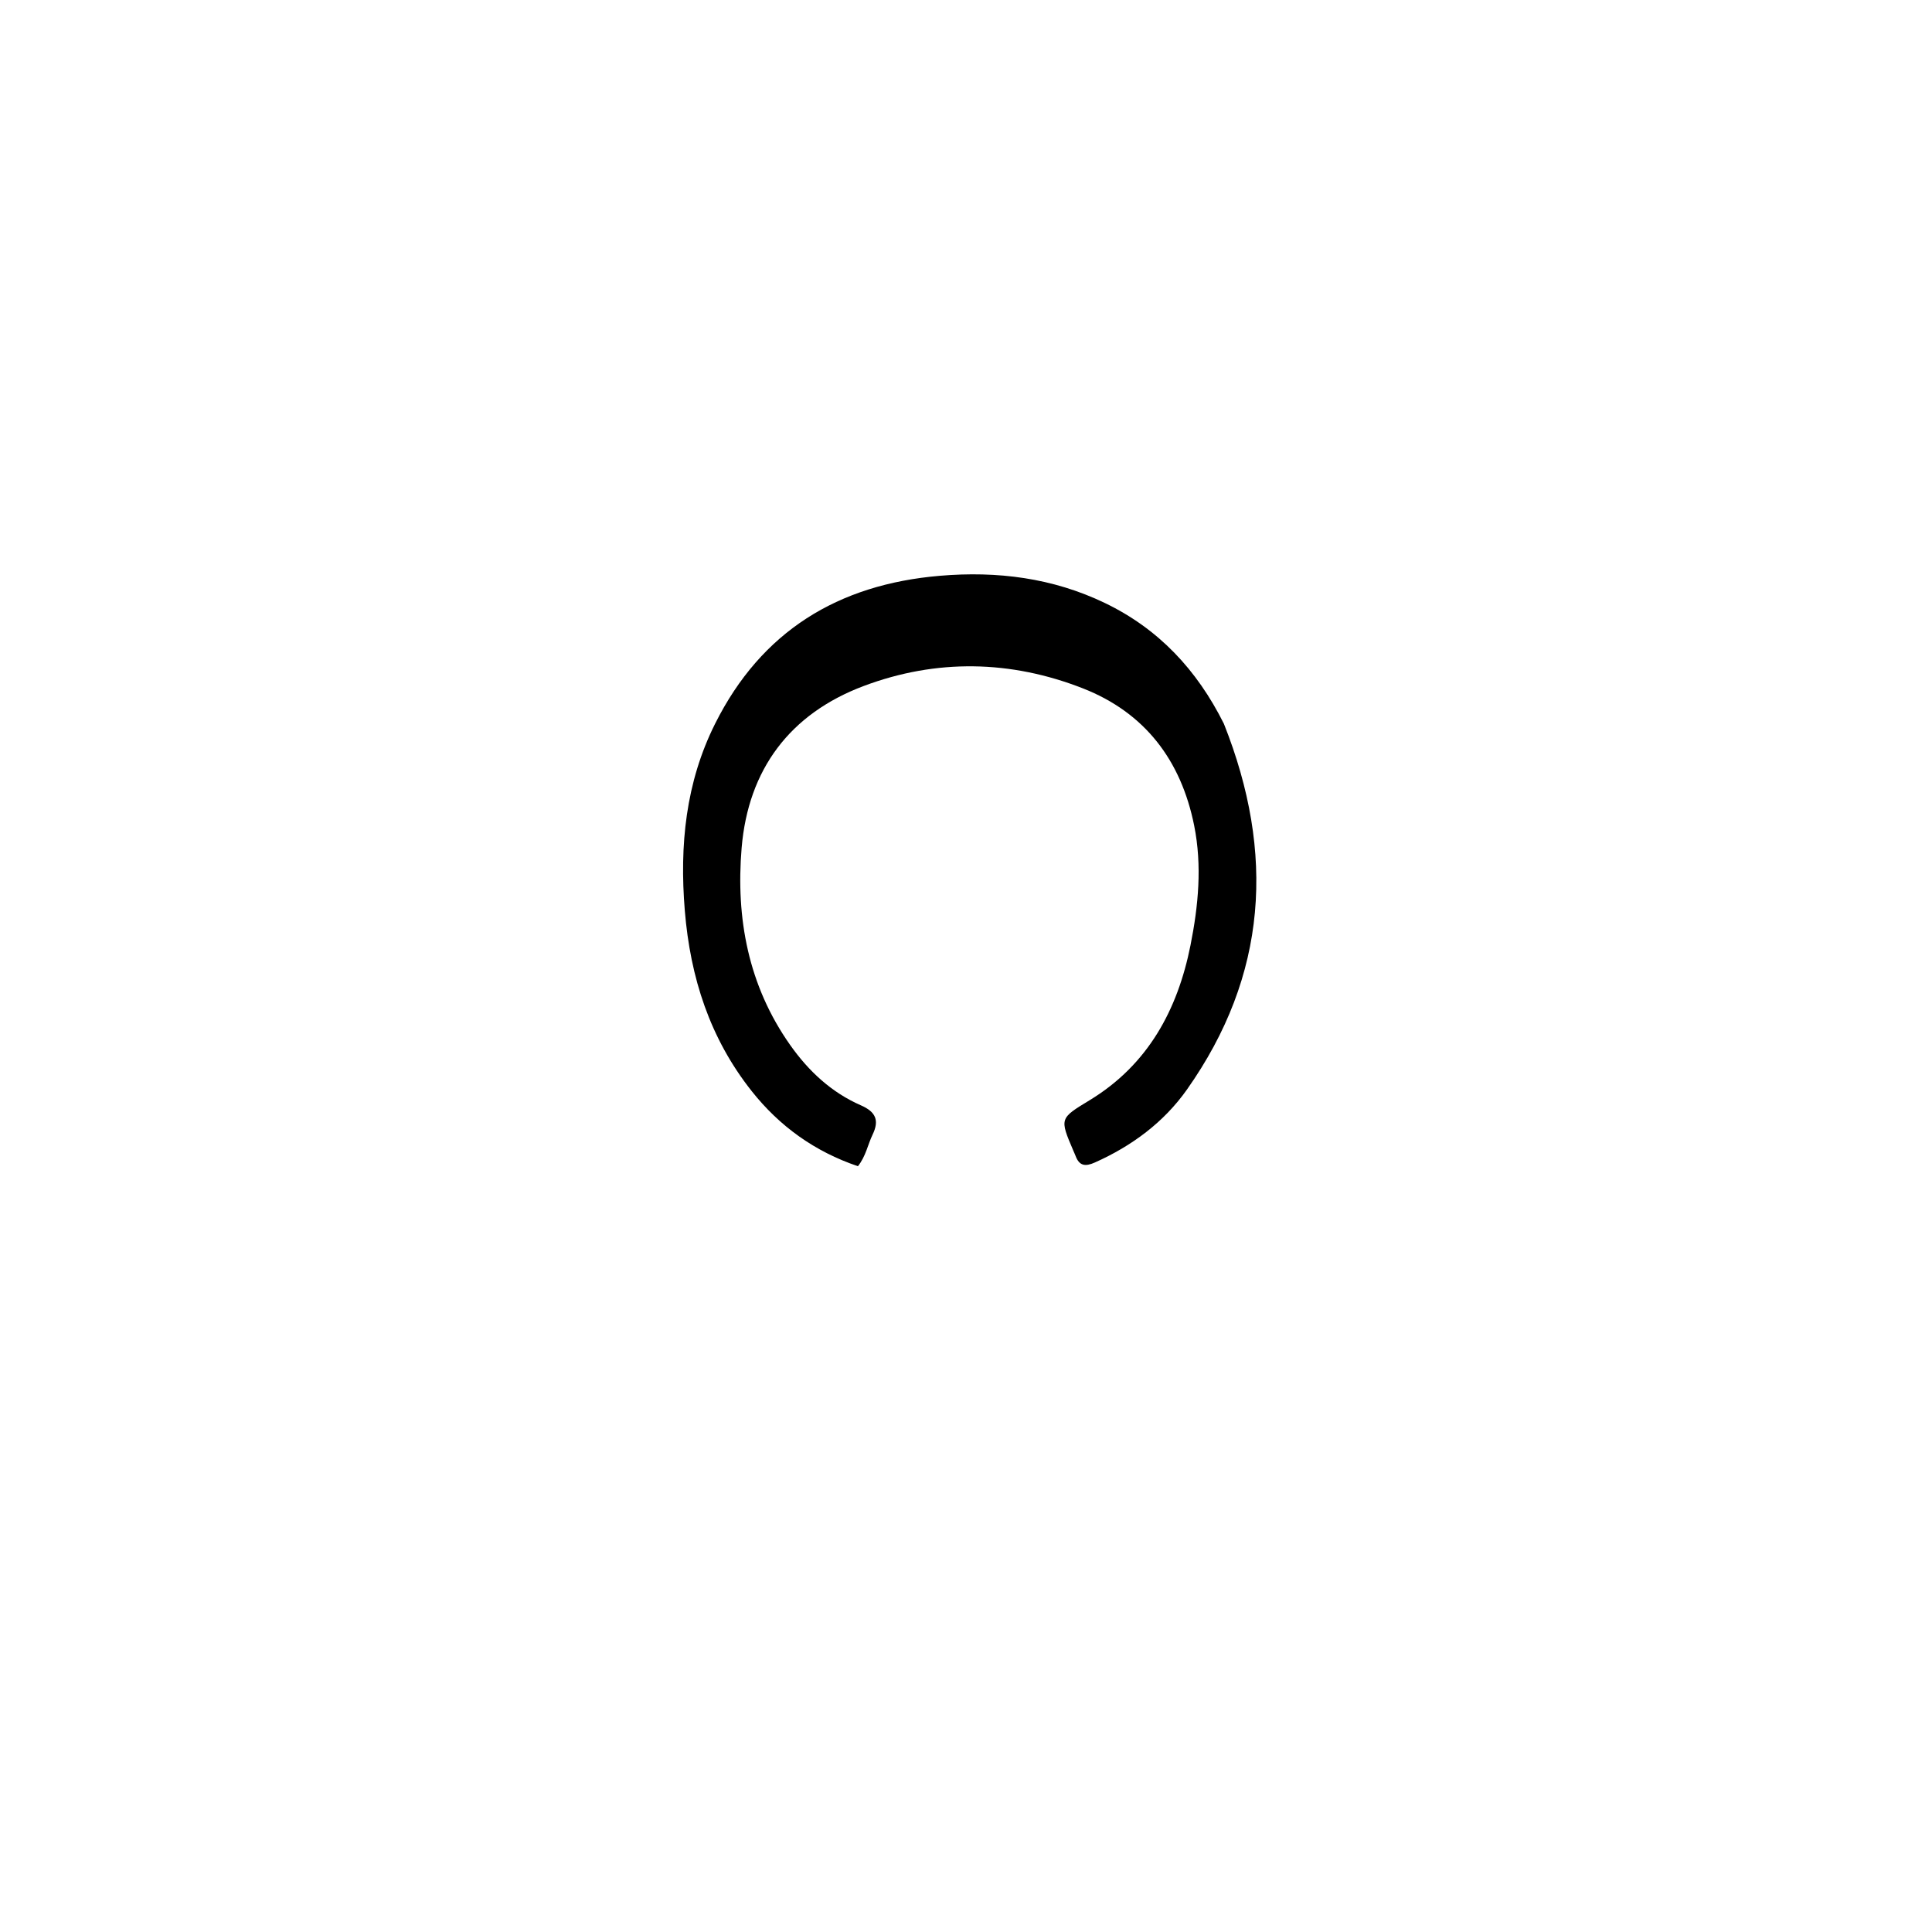 <svg version="1.1" id="Layer_1" xmlns="http://www.w3.org/2000/svg" xmlns:xlink="http://www.w3.org/1999/xlink" x="0px" y="0px"
	 width="100%" viewBox="0 0 512 512" enable-background="new 0 0 512 512" xml:space="preserve">
<path fill="#000000" opacity="1" stroke="none" 
	d="
M324.344,191.805 
	C337.97,226.082 335.903,258.496 314.554,288.745 
	C308.416,297.442 299.953,303.696 290.151,308.072 
	C287.663,309.183 286.052,309.025 285.047,306.358 
	C284.871,305.891 284.657,305.438 284.461,304.979 
	C280.756,296.312 280.815,296.409 288.82,291.535 
	C304.247,282.144 312.087,267.6 315.494,250.503 
	C317.572,240.072 318.607,229.44 316.467,218.785 
	C312.995,201.492 303.408,188.863 286.981,182.425 
	C267.862,174.932 248.171,174.555 228.907,181.79 
	C209.326,189.144 198.278,203.925 196.54,224.704 
	C194.98,243.355 198.302,261.192 209.391,276.923 
	C214.283,283.862 220.345,289.513 228.154,292.927 
	C232.105,294.655 233.068,296.912 231.243,300.696 
	C229.958,303.36 229.464,306.402 227.362,309.06 
	C215.937,305.19 206.619,298.502 199.233,289.188 
	C188.129,275.187 182.937,259.061 181.48,241.311 
	C180.059,224.008 181.711,207.357 189.526,191.759 
	C201.773,167.313 222.063,154.875 249.082,152.589 
	C264.322,151.3 278.952,153.143 292.795,159.797 
	C306.983,166.616 317.193,177.473 324.344,191.805 
z"/>
</svg>